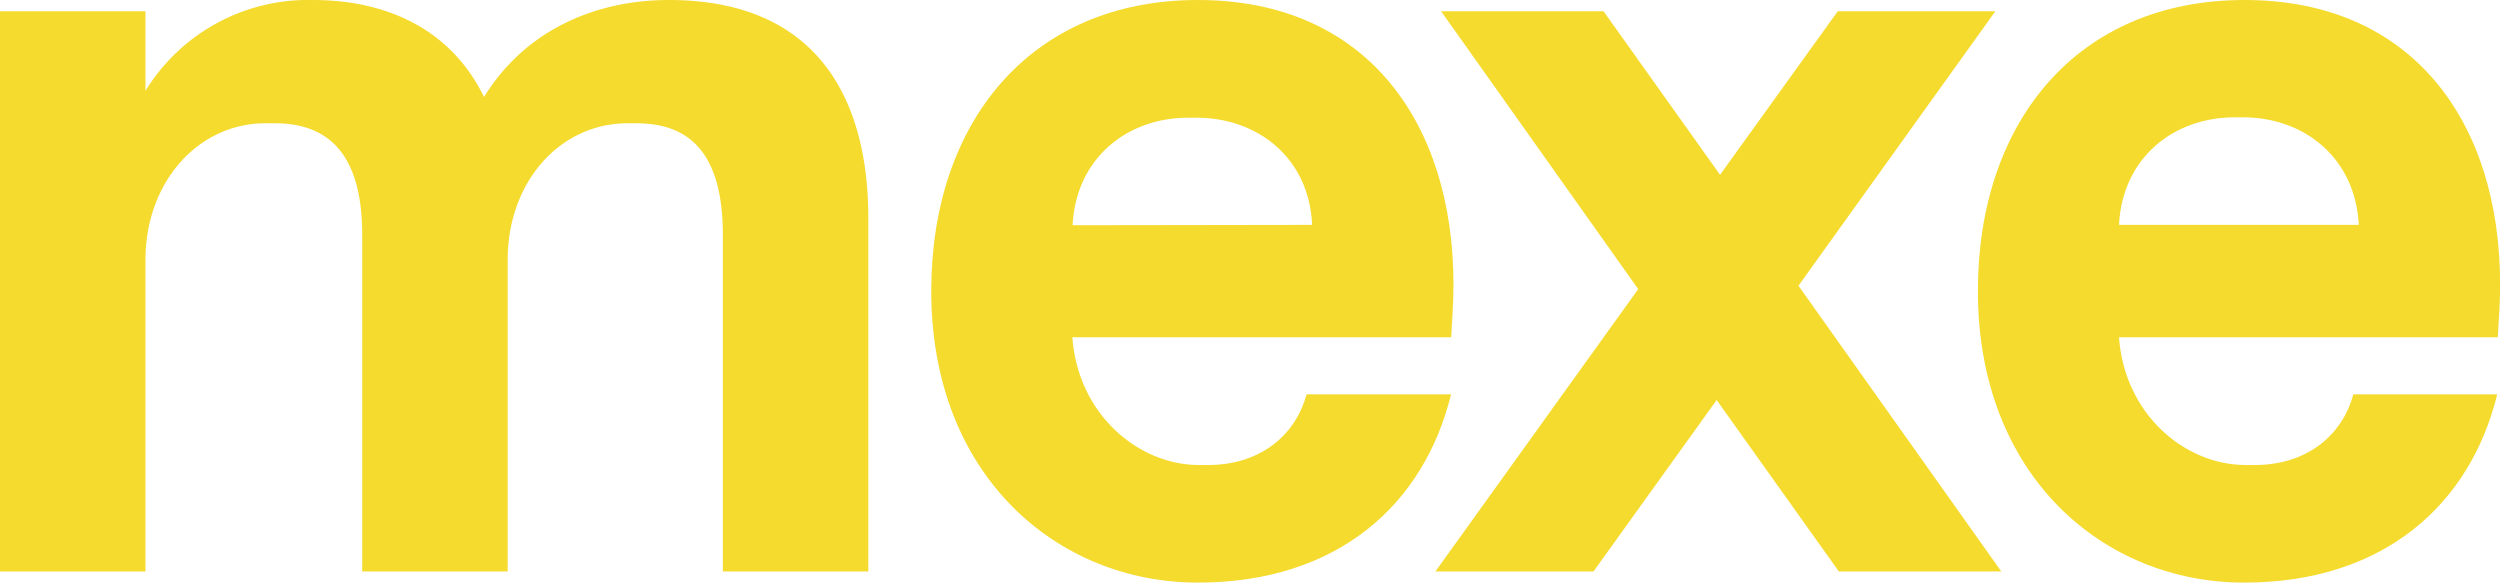 <svg xmlns="http://www.w3.org/2000/svg" viewBox="0 0 206.23 48.06"><defs><style>.cls-1{fill:#f5db2e;}</style></defs><g id="Camada_2" data-name="Camada 2"><g id="Camada_1-2" data-name="Camada 1"><path class="cls-1" d="M0,47.14V.93H12V7.49A15.75,15.75,0,0,1,25.79,0c6.47,0,11.55,2.68,14.14,8C43.44,2.31,49.36,0,55.18,0c12,0,16.45,7.86,16.45,18V47.14h-12V19.41c0-6-2.13-9.24-7.12-9.24h-.74c-5.55,0-9.89,4.8-9.89,11.27v25.7h-12V19.41c0-6-2.21-9.24-7.21-9.24H21.9C16.36,10.17,12,15,12,21.44v25.7Z"/><path class="cls-1" d="M76.82,24c0-13.86,8.13-24,22-24s21.08,10.08,21.08,23.48c0,1.38-.1,2.86-.19,4.34H88.46c.46,6.38,5.46,10.54,10.45,10.54h.74c4.52,0,7.3-2.68,8.13-5.83H119.7c-2.22,9.06-9.33,15.53-20.89,15.53S76.82,39.28,76.82,24Zm31.42-5.45C108,13,103.71,9.71,98.72,9.71H98c-5,0-9.24,3.32-9.52,8.87Z"/><path class="cls-1" d="M118.41,47.14l16.73-23.29L118.88.93h13.4l9.61,13.49L151.6.93h13L148.36,23.57l16.73,23.57h-13.4L141.61,33,131.45,47.14Z"/><path class="cls-1" d="M163.16,24c0-13.86,8.13-24,22-24s21.08,10.08,21.08,23.48c0,1.38-.1,2.86-.19,4.34H174.8c.46,6.38,5.45,10.54,10.45,10.54H186c4.52,0,7.3-2.68,8.13-5.83H206c-2.22,9.06-9.33,15.53-20.89,15.53S163.16,39.28,163.16,24Zm31.42-5.45c-.28-5.55-4.53-8.87-9.52-8.87h-.74c-5,0-9.24,3.32-9.52,8.87Z"/></g></g></svg>